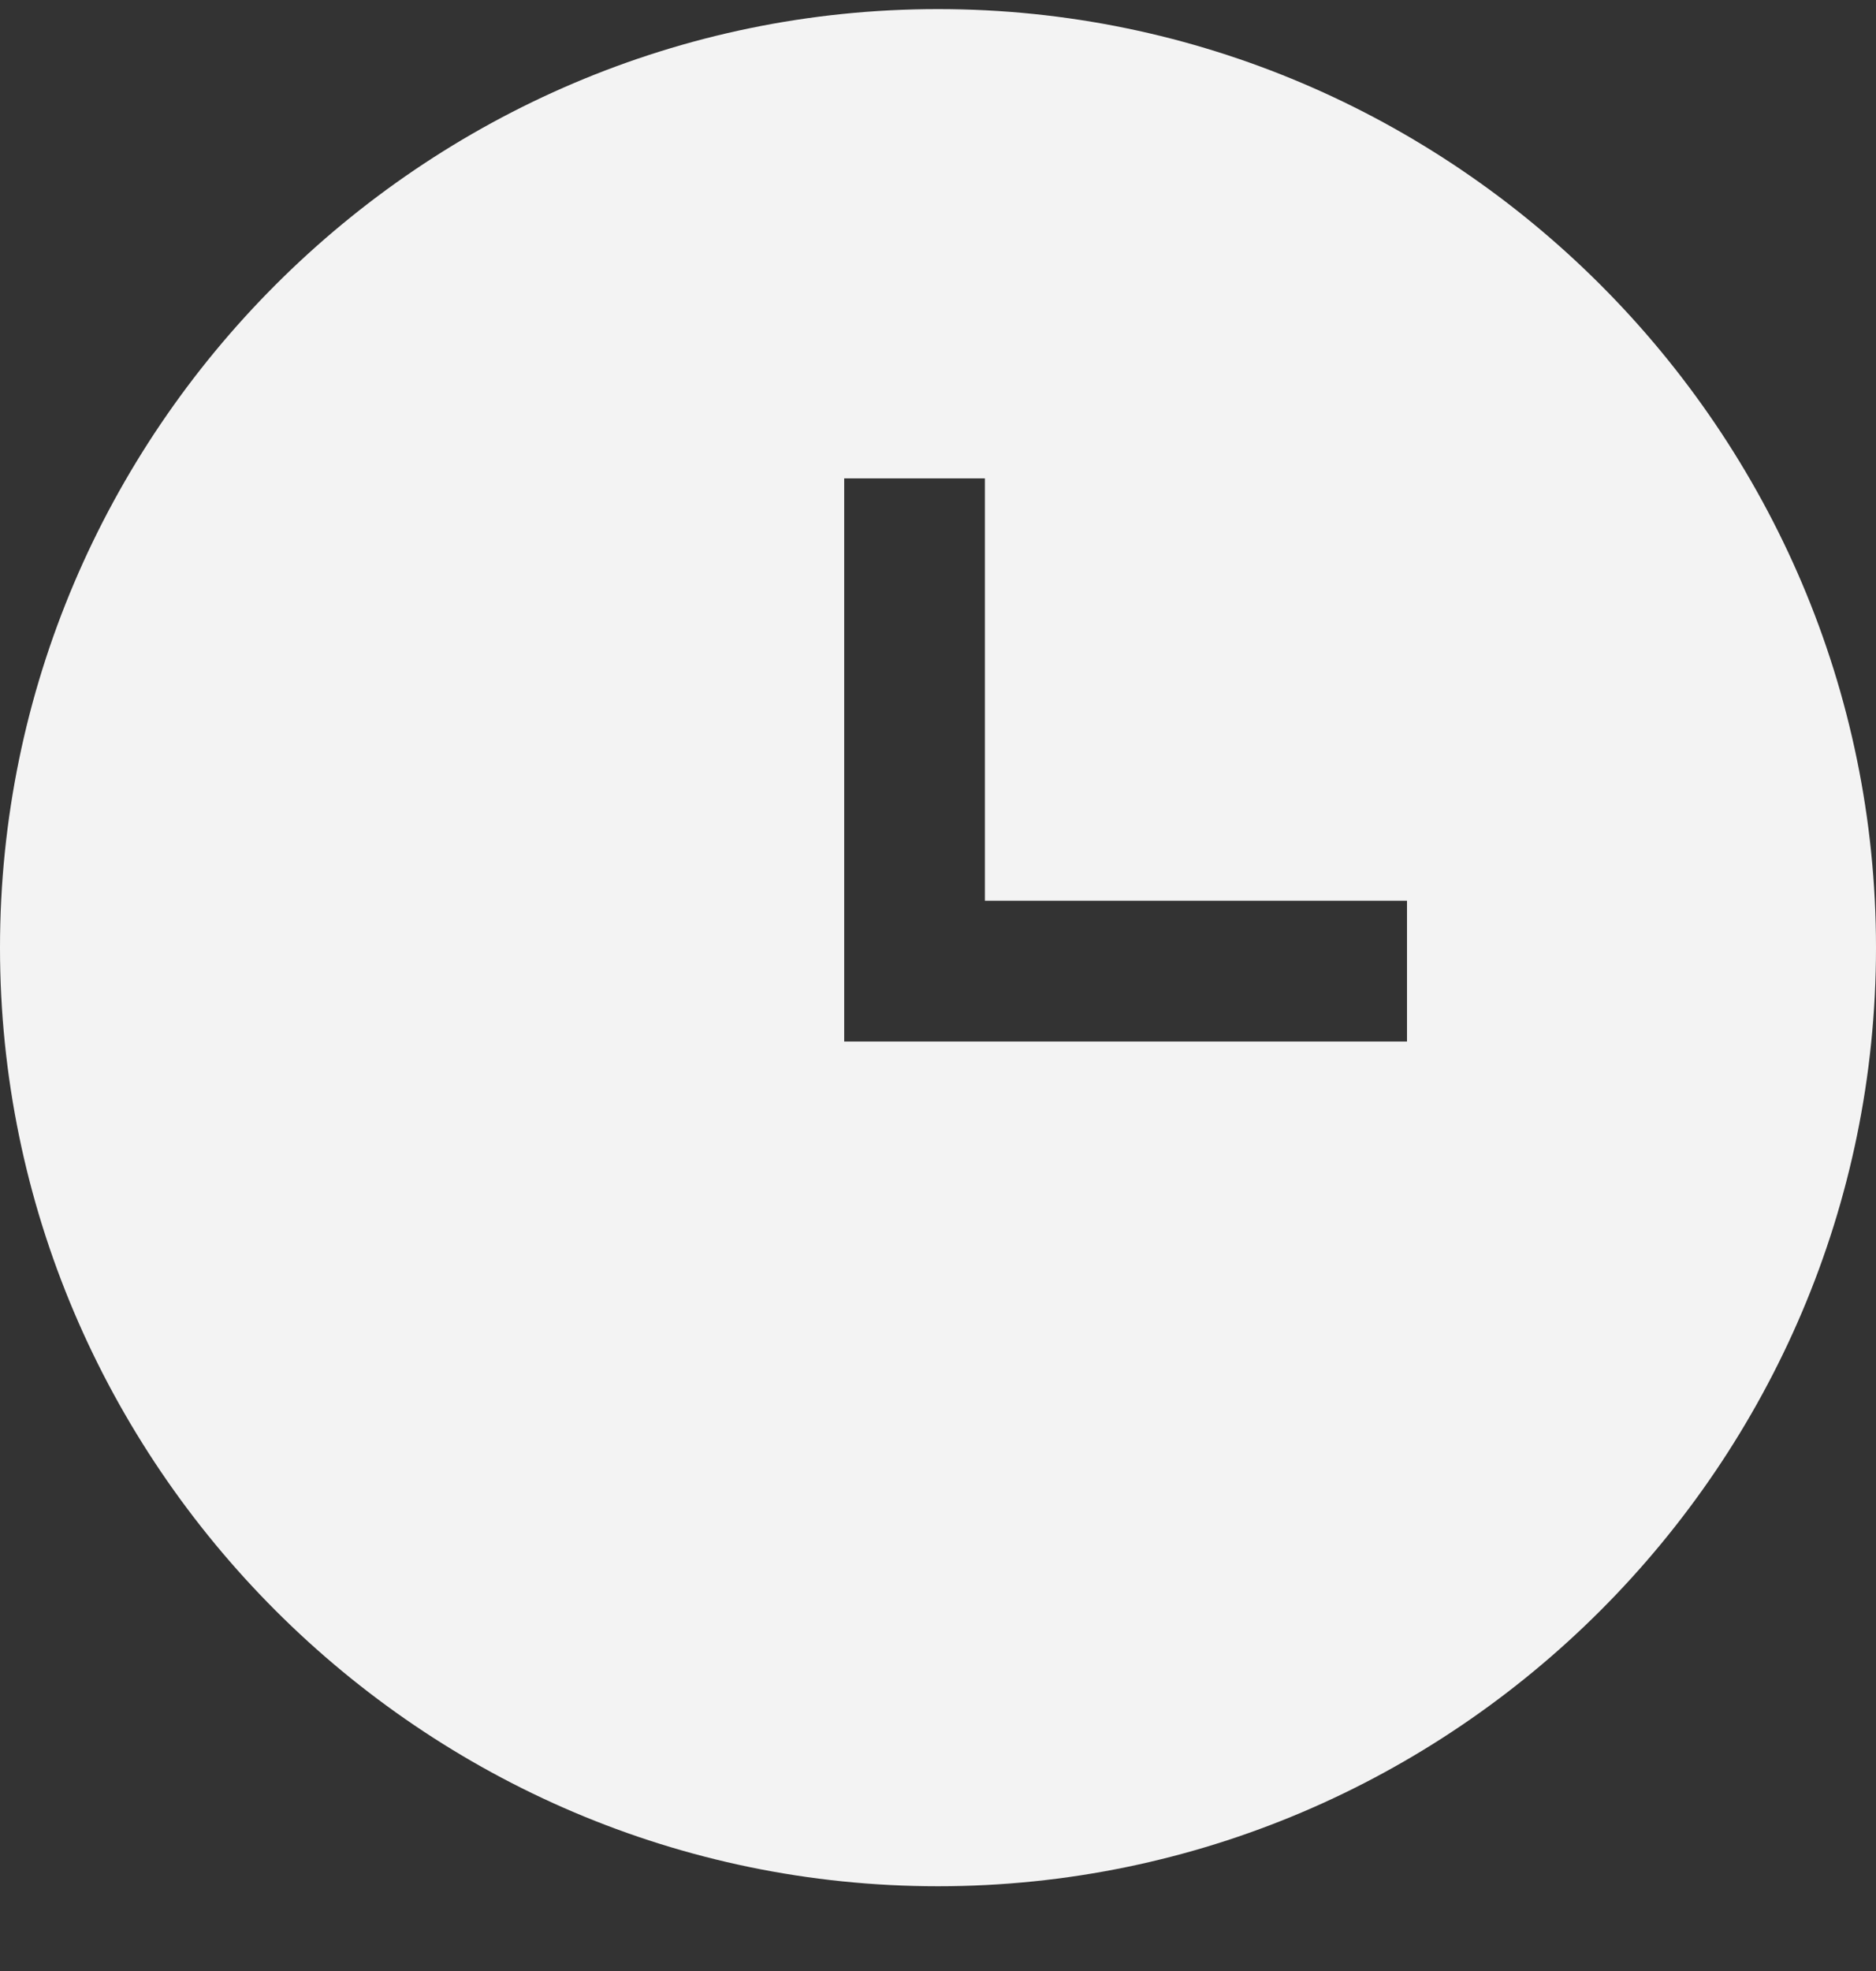 <svg width="20" height="21" viewBox="0 0 20 21" fill="none" xmlns="http://www.w3.org/2000/svg">
<rect x="0" y="0" width="20" height="21" fill="#333333" stroke="none"/>
<path d="M10 0.097C4.5 0.097 0 4.597 0 10.097C0 15.597 4.5 20.097 10 20.097C15.5 20.097 20 15.597 20 10.097C20 4.597 15.5 0.097 10 0.097ZM15 11.097H9V5.097H10.5V9.597H15V11.097Z" fill="#F3F3F3"/>
</svg>
